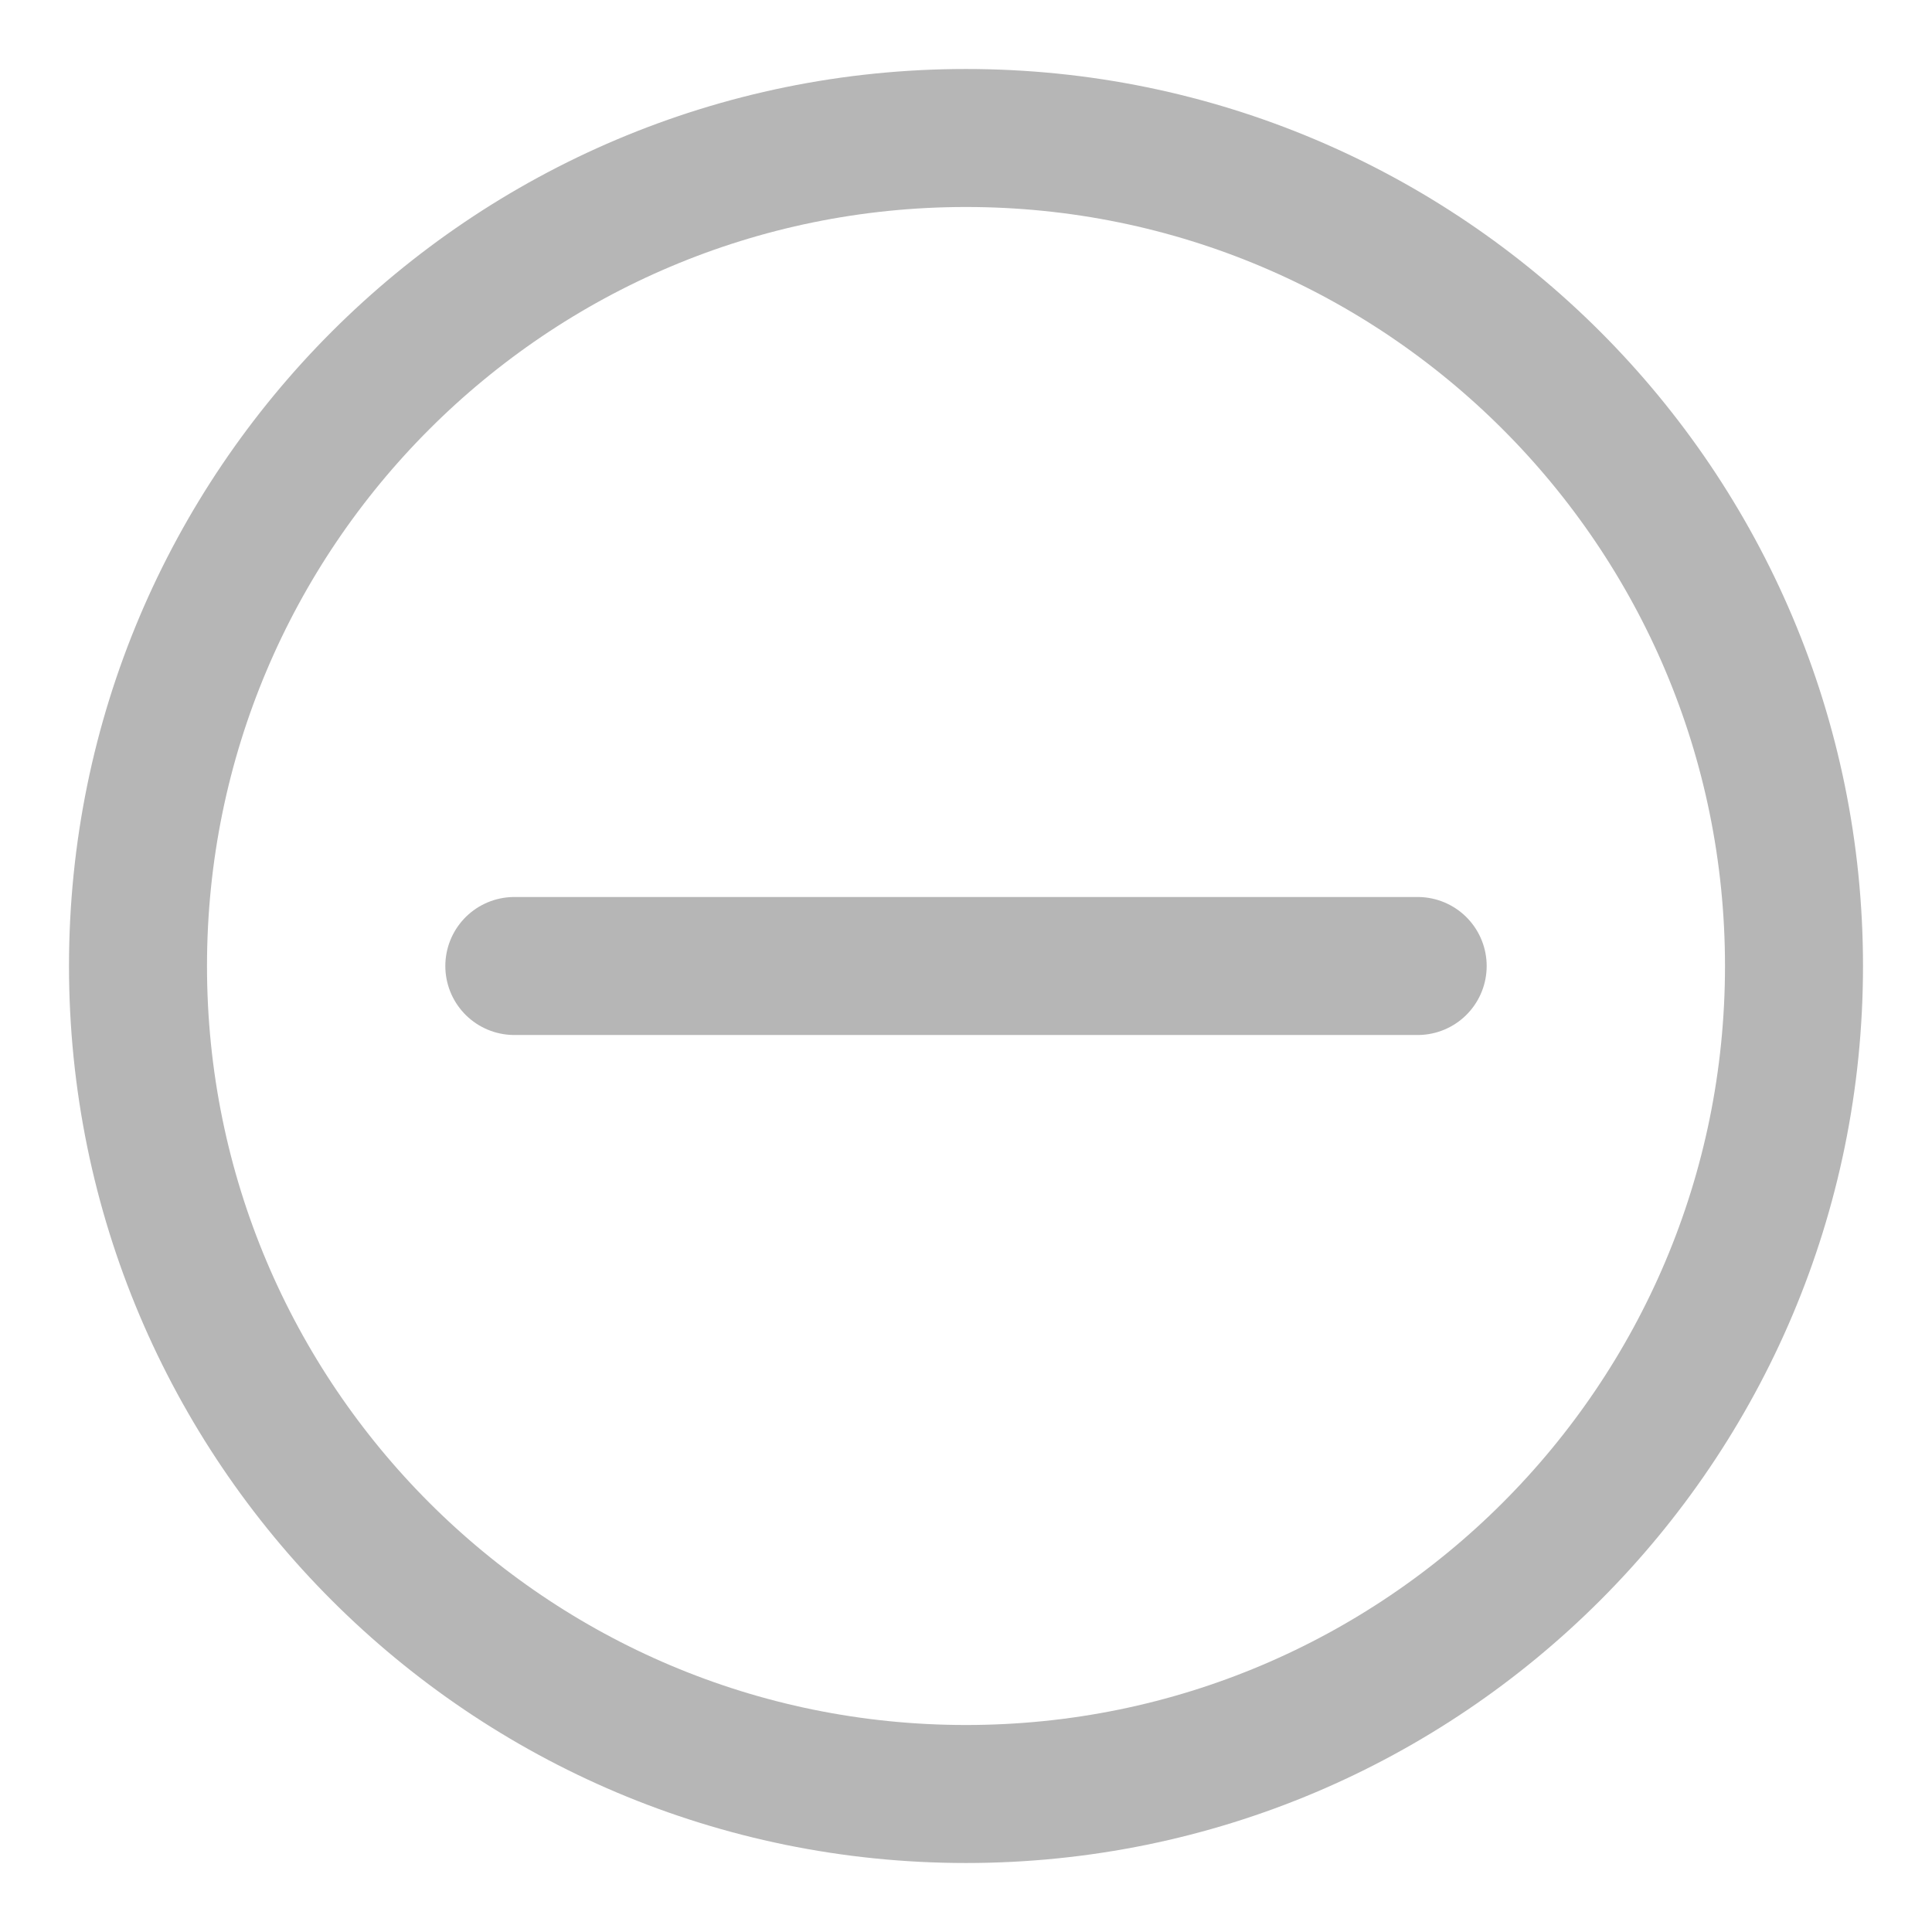 <svg width="14" height="14" viewBox="0 0 14 14" fill="none" xmlns="http://www.w3.org/2000/svg">
<path d="M7 13C10.314 13 13 10.314 13 7C13 3.686 10.314 1 7 1C3.686 1 1 3.686 1 7C1 10.314 3.686 13 7 13Z" stroke="#B6B6B6" stroke-linecap="round" stroke-linejoin="round"/>
<path d="M10.273 7H3.727" stroke="#B6B6B6" stroke-linecap="round" stroke-linejoin="round"/>
</svg>
